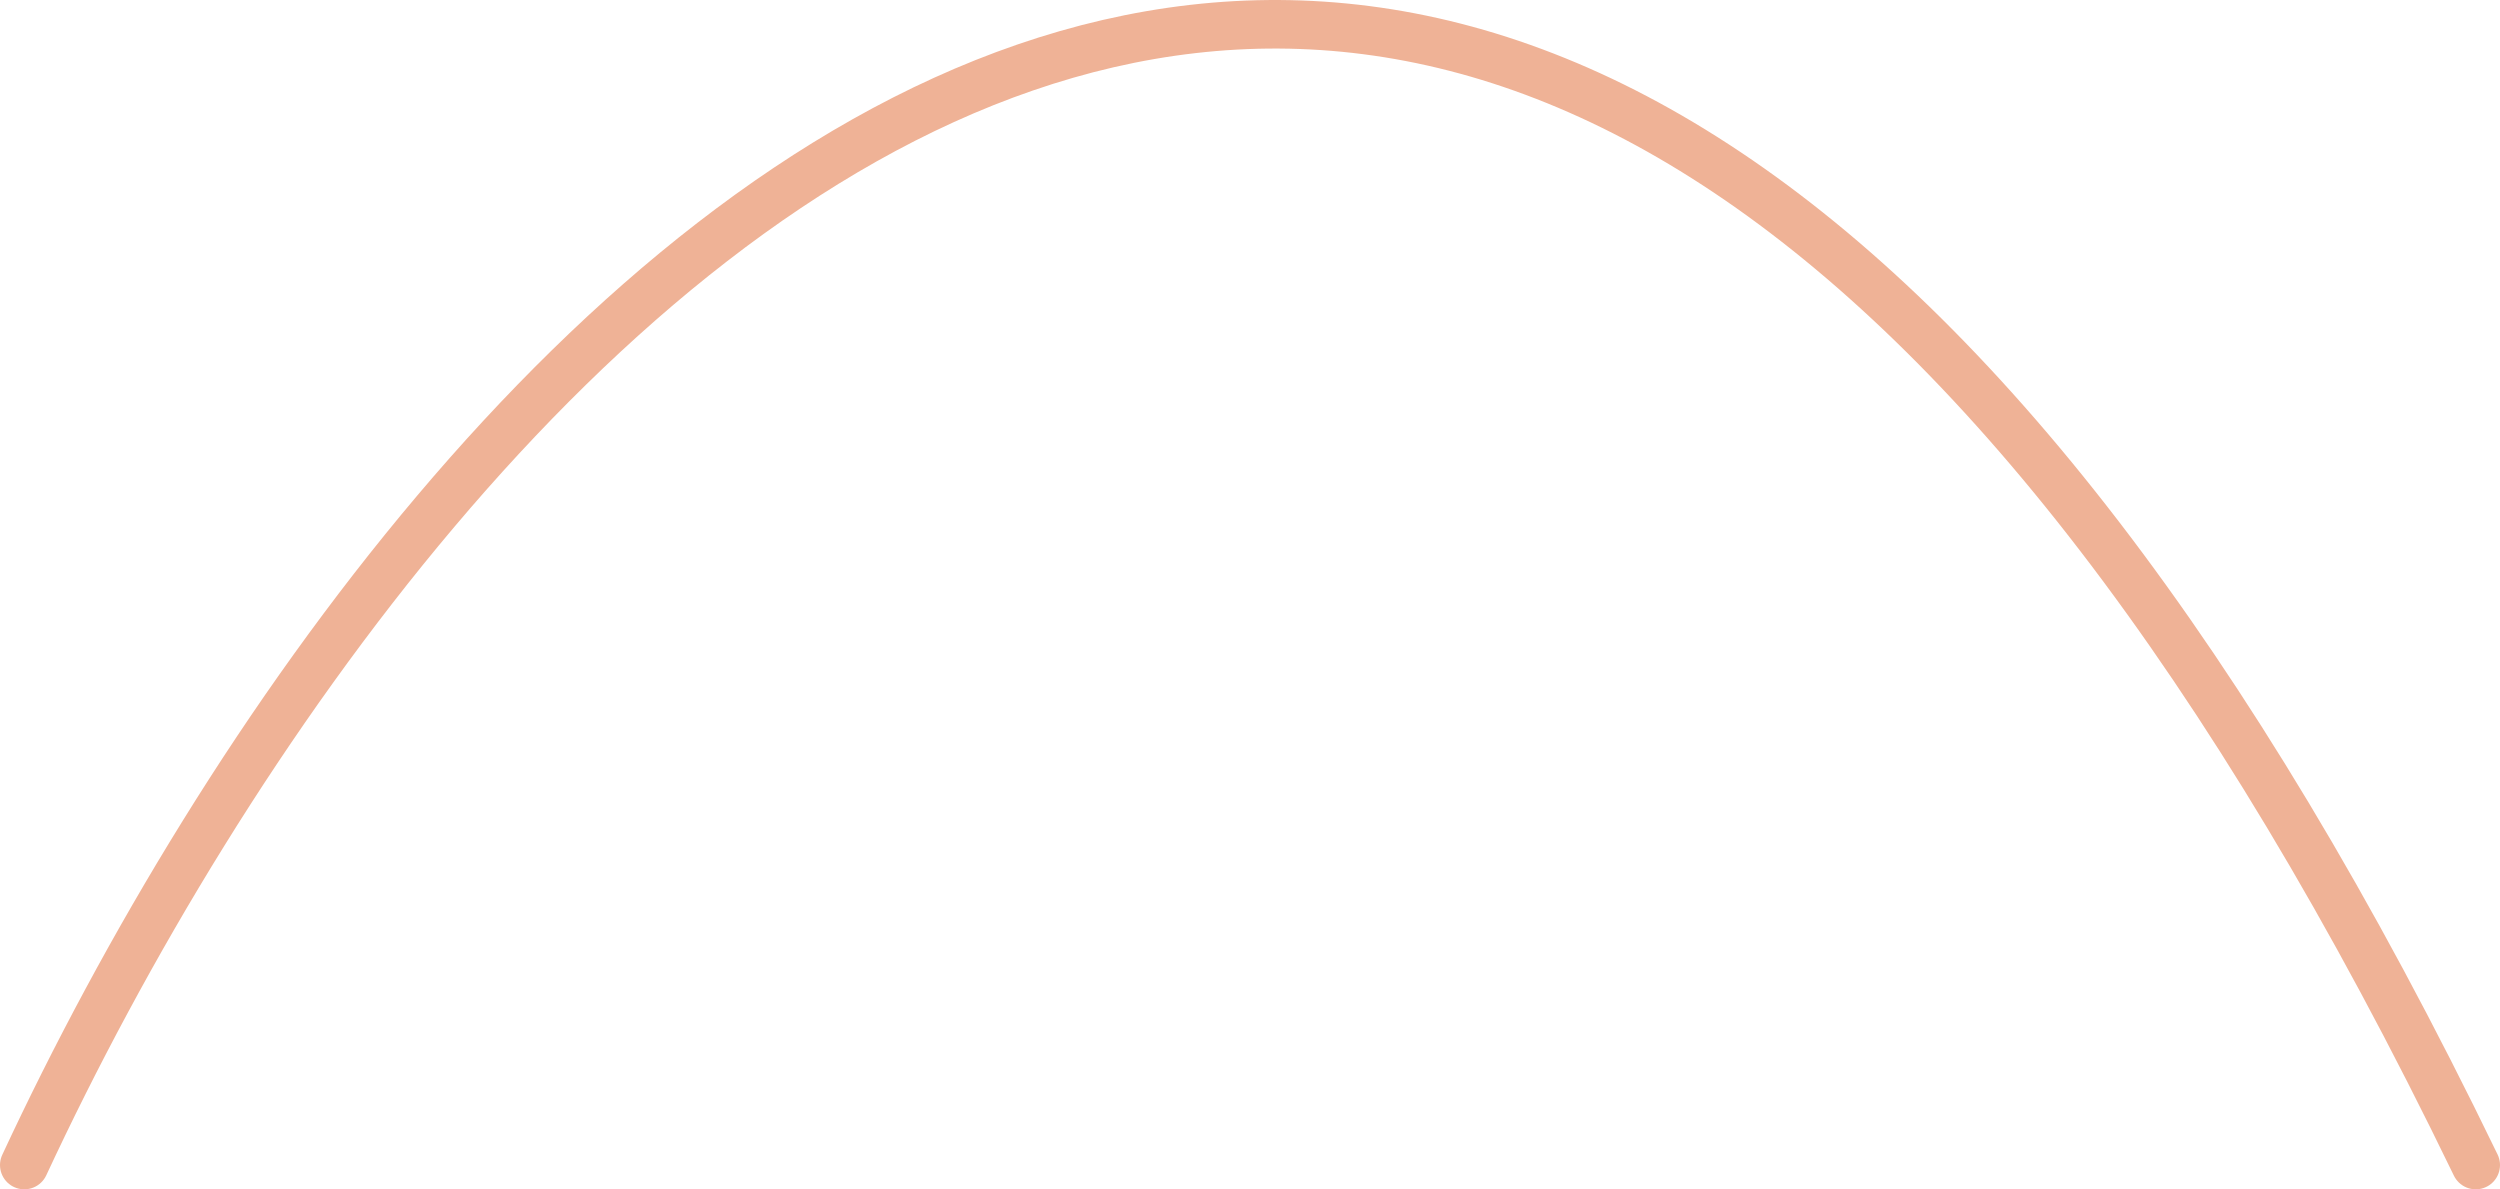 <svg width="103" height="49" viewBox="0 0 103 49" fill="none" xmlns="http://www.w3.org/2000/svg">
<path d="M1 48C17.503 12.533 60.808 -37.121 102 48" stroke="#EFB296" stroke-width="2" stroke-linecap="round"/>
</svg>
